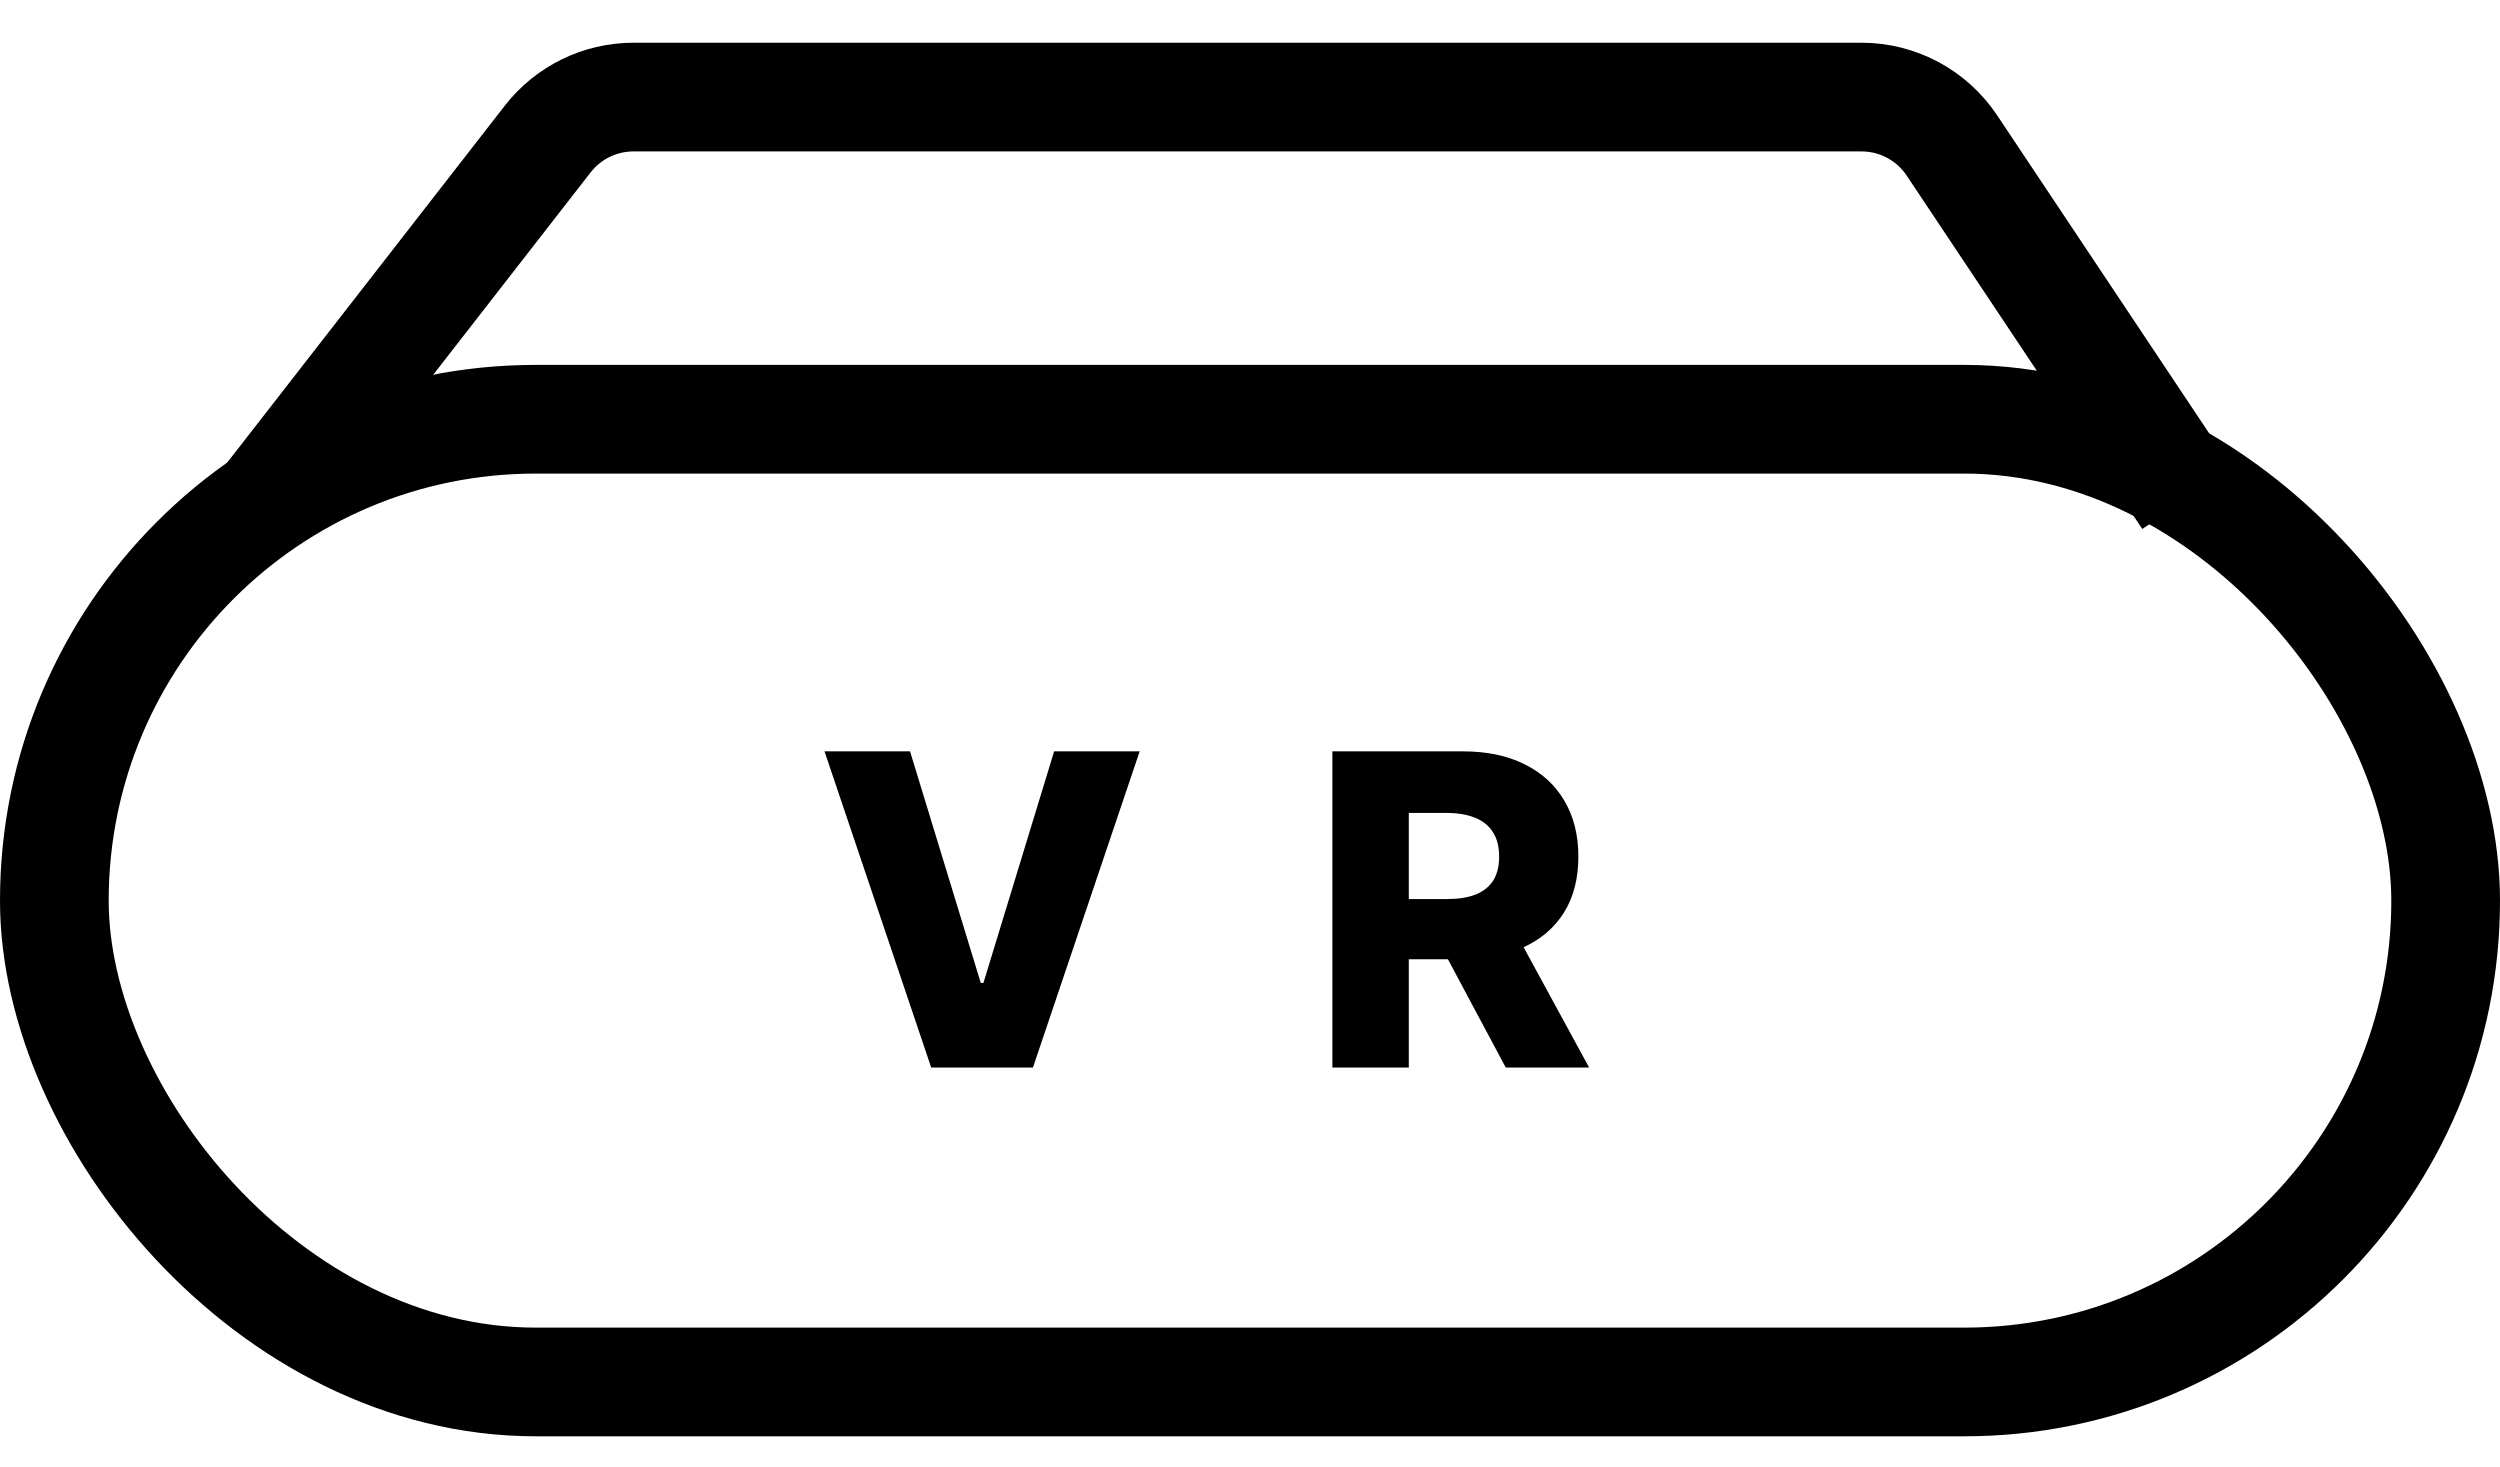 <svg width="46" height="27" viewBox="0 0 46 27" fill="none" xmlns="http://www.w3.org/2000/svg">
<path d="M4.929 9.178L10.078 2.558C10.457 2.071 11.04 1.786 11.657 1.786H34.251C34.92 1.786 35.544 2.12 35.915 2.676L37.786 5.482L40.25 9.178" stroke="black" stroke-width="2"/>
<rect x="1" y="7.714" width="44" height="17.714" rx="8.857" stroke="black" stroke-width="2"/>
<path d="M16.745 13.825L18.046 18.086H18.095L19.396 13.825H20.97L19.006 19.643H17.134L15.171 13.825H16.745ZM24.516 19.643V13.825H26.919C27.355 13.825 27.731 13.903 28.047 14.06C28.365 14.216 28.611 14.439 28.783 14.731C28.955 15.021 29.042 15.364 29.042 15.762C29.042 16.166 28.953 16.508 28.777 16.791C28.601 17.071 28.351 17.285 28.027 17.433C27.703 17.578 27.32 17.651 26.877 17.651H25.357V16.543H26.615C26.828 16.543 27.005 16.516 27.147 16.461C27.291 16.404 27.399 16.319 27.473 16.205C27.547 16.09 27.584 15.942 27.584 15.762C27.584 15.582 27.547 15.434 27.473 15.316C27.399 15.197 27.291 15.108 27.147 15.049C27.003 14.989 26.826 14.958 26.615 14.958H25.922V19.643H24.516ZM27.792 16.984L29.24 19.643H27.706L26.286 16.984H27.792Z" fill="black"/>
</svg>
